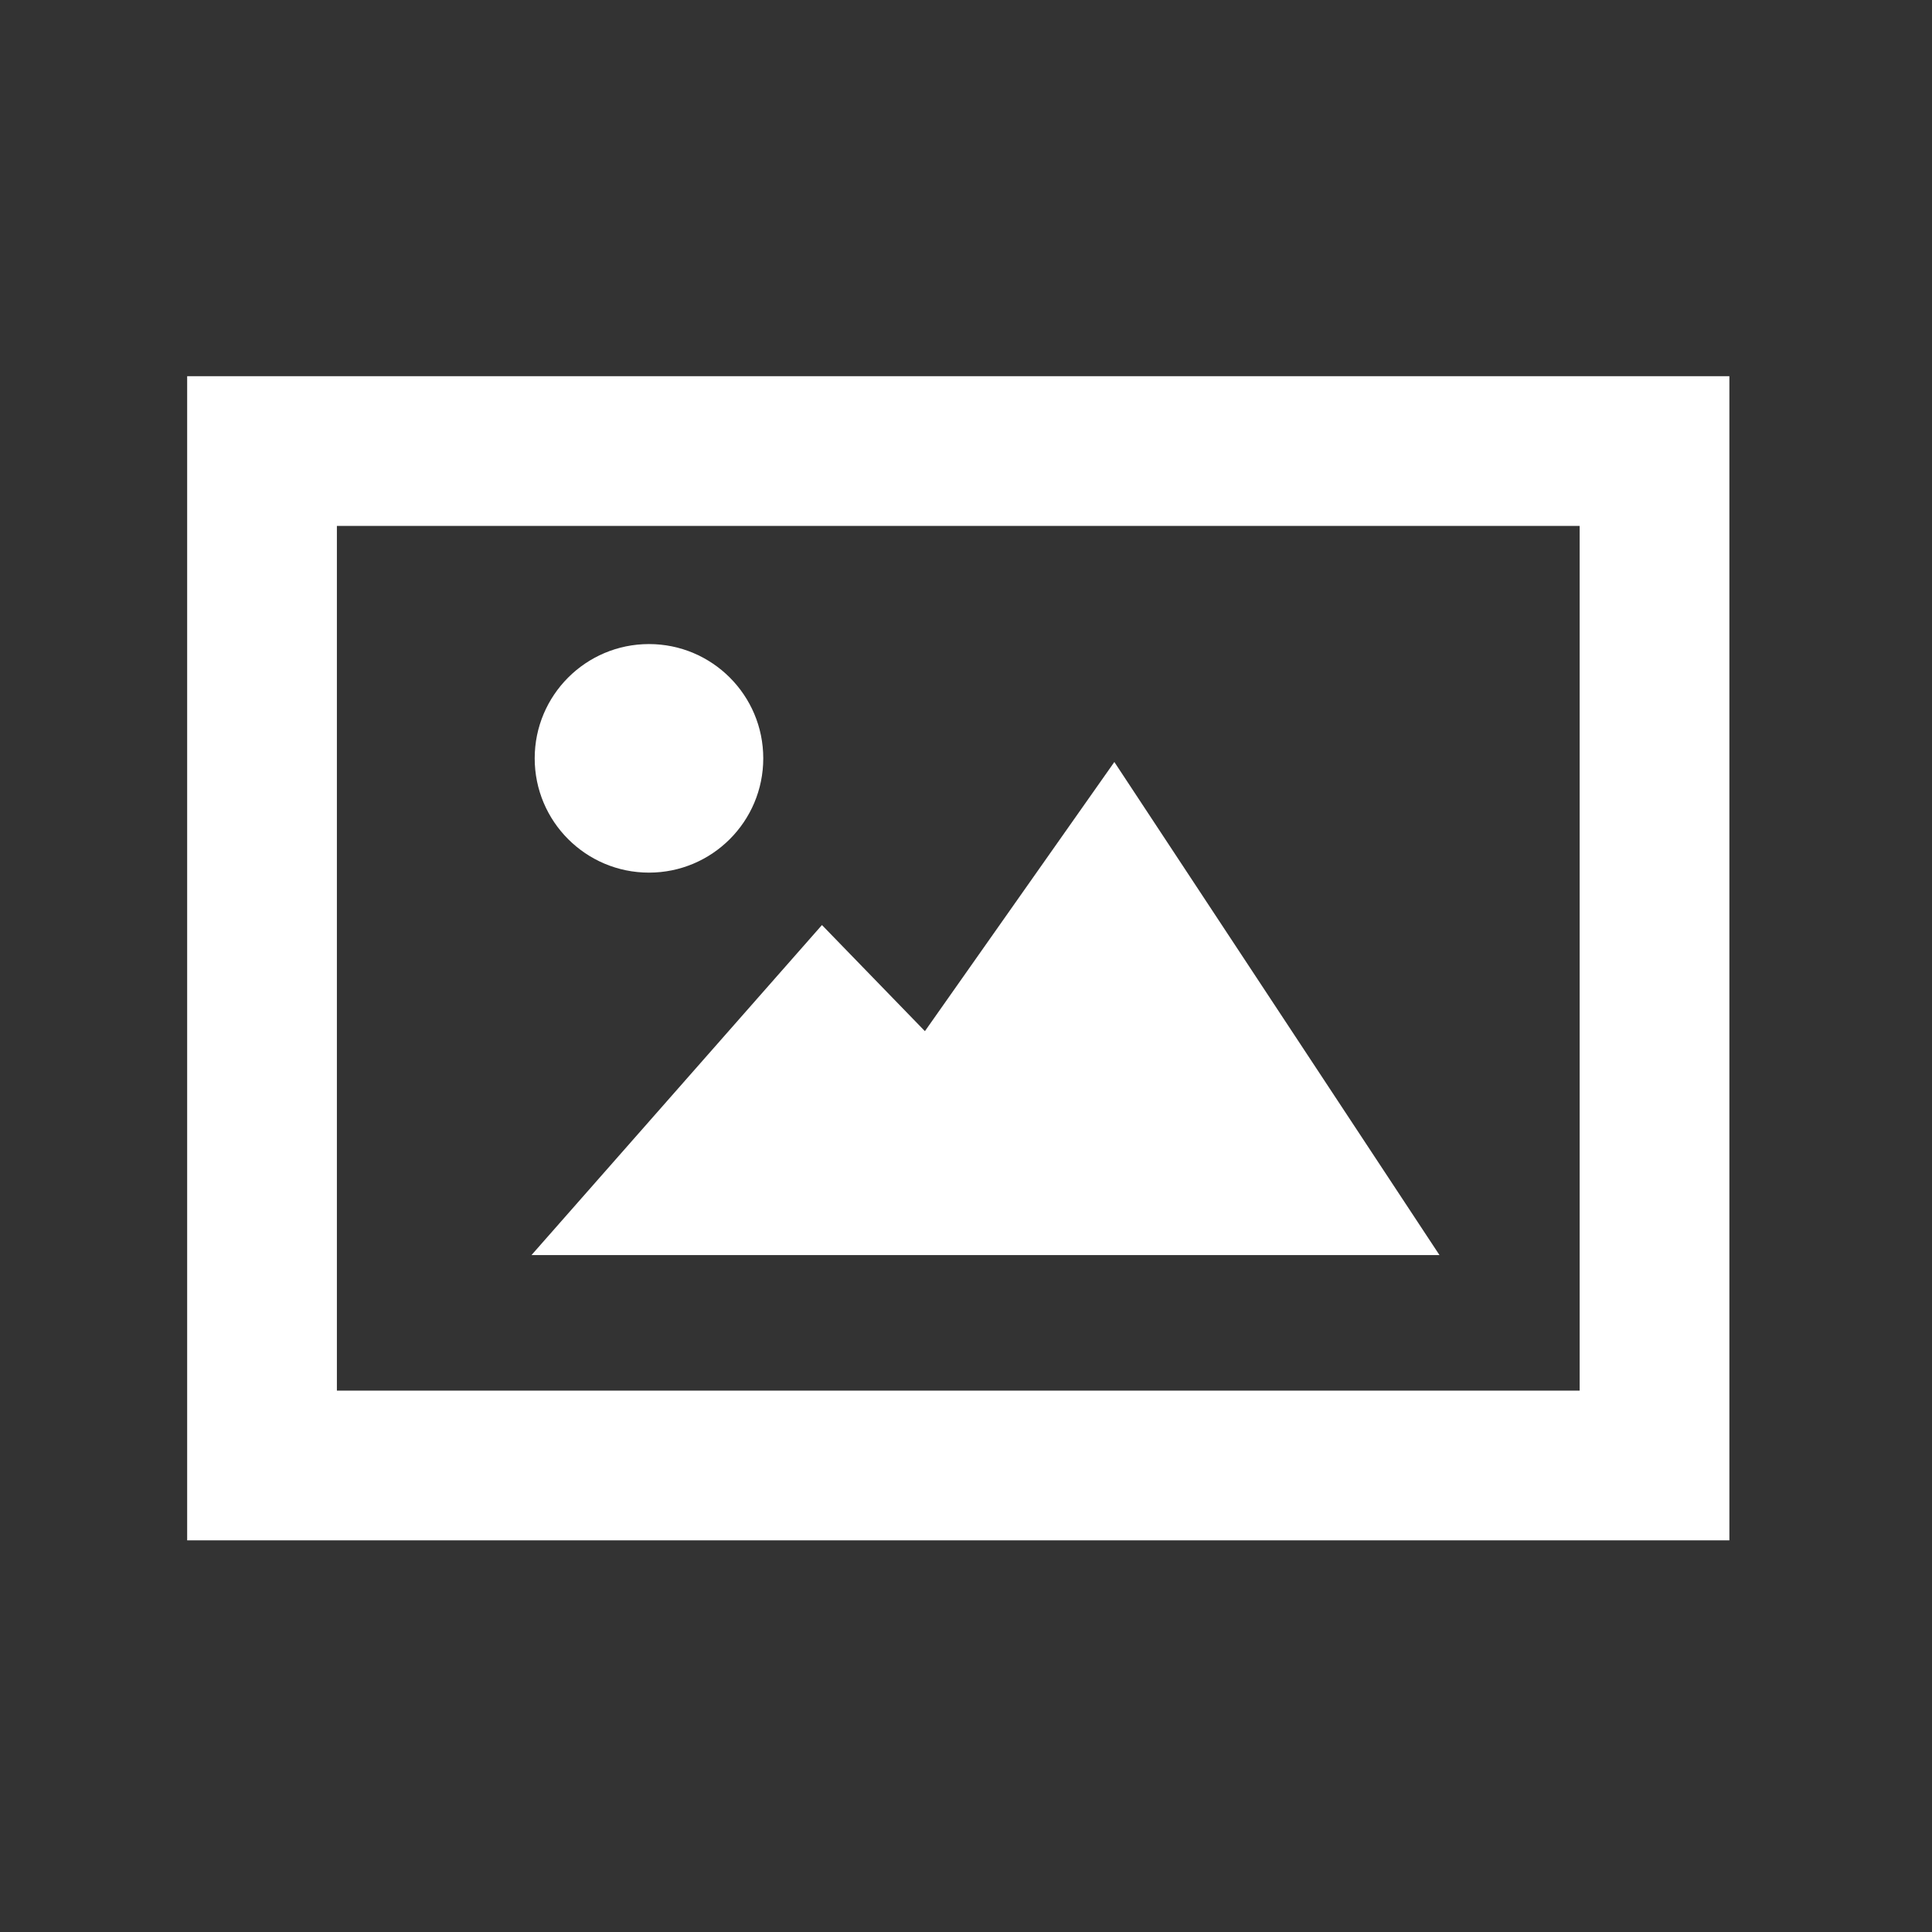 <?xml version="1.0" standalone="no"?><!DOCTYPE svg PUBLIC "-//W3C//DTD SVG 1.1//EN" "http://www.w3.org/Graphics/SVG/1.1/DTD/svg11.dtd"><svg width="64" height="64" viewBox="0 0 64 64" version="1.1" xmlns="http://www.w3.org/2000/svg" xmlns:xlink="http://www.w3.org/1999/xlink"><rect x="0" y="0" width="64" height="64" fill="#333333" stroke="none"/><defs><style type="text/css"><![CDATA[
@font-face { font-family: ifont; src: url("//at.alicdn.com/t/font_1442373896_4754455.eot?#iefix") format("embedded-opentype"), url("//at.alicdn.com/t/font_1442373896_4754455.woff") format("woff"), url("//at.alicdn.com/t/font_1442373896_4754455.ttf") format("truetype"), url("//at.alicdn.com/t/font_1442373896_4754455.svg#ifont") format("svg"); }

]]></style></defs><g class="transform-group"><g transform="scale(0.062, 0.062)"><path d="M285.686 405.18c0-33.72 27.342-61.06 61.062-61.06s61.06 27.34 61.06 61.06c0 33.724-27.34 61.06-61.06 61.06S285.686 438.904 285.686 405.18zM595.392 407.134l-101.216 143.812-55.008-56.7-155.208 176.348 485.156 0L595.392 407.134zM844 281l0 462L180 743l0-462L844 281M924 201 100 201l0 622 824 0L924 201 924 201z" fill="#ffffff"></path></g></g></svg>